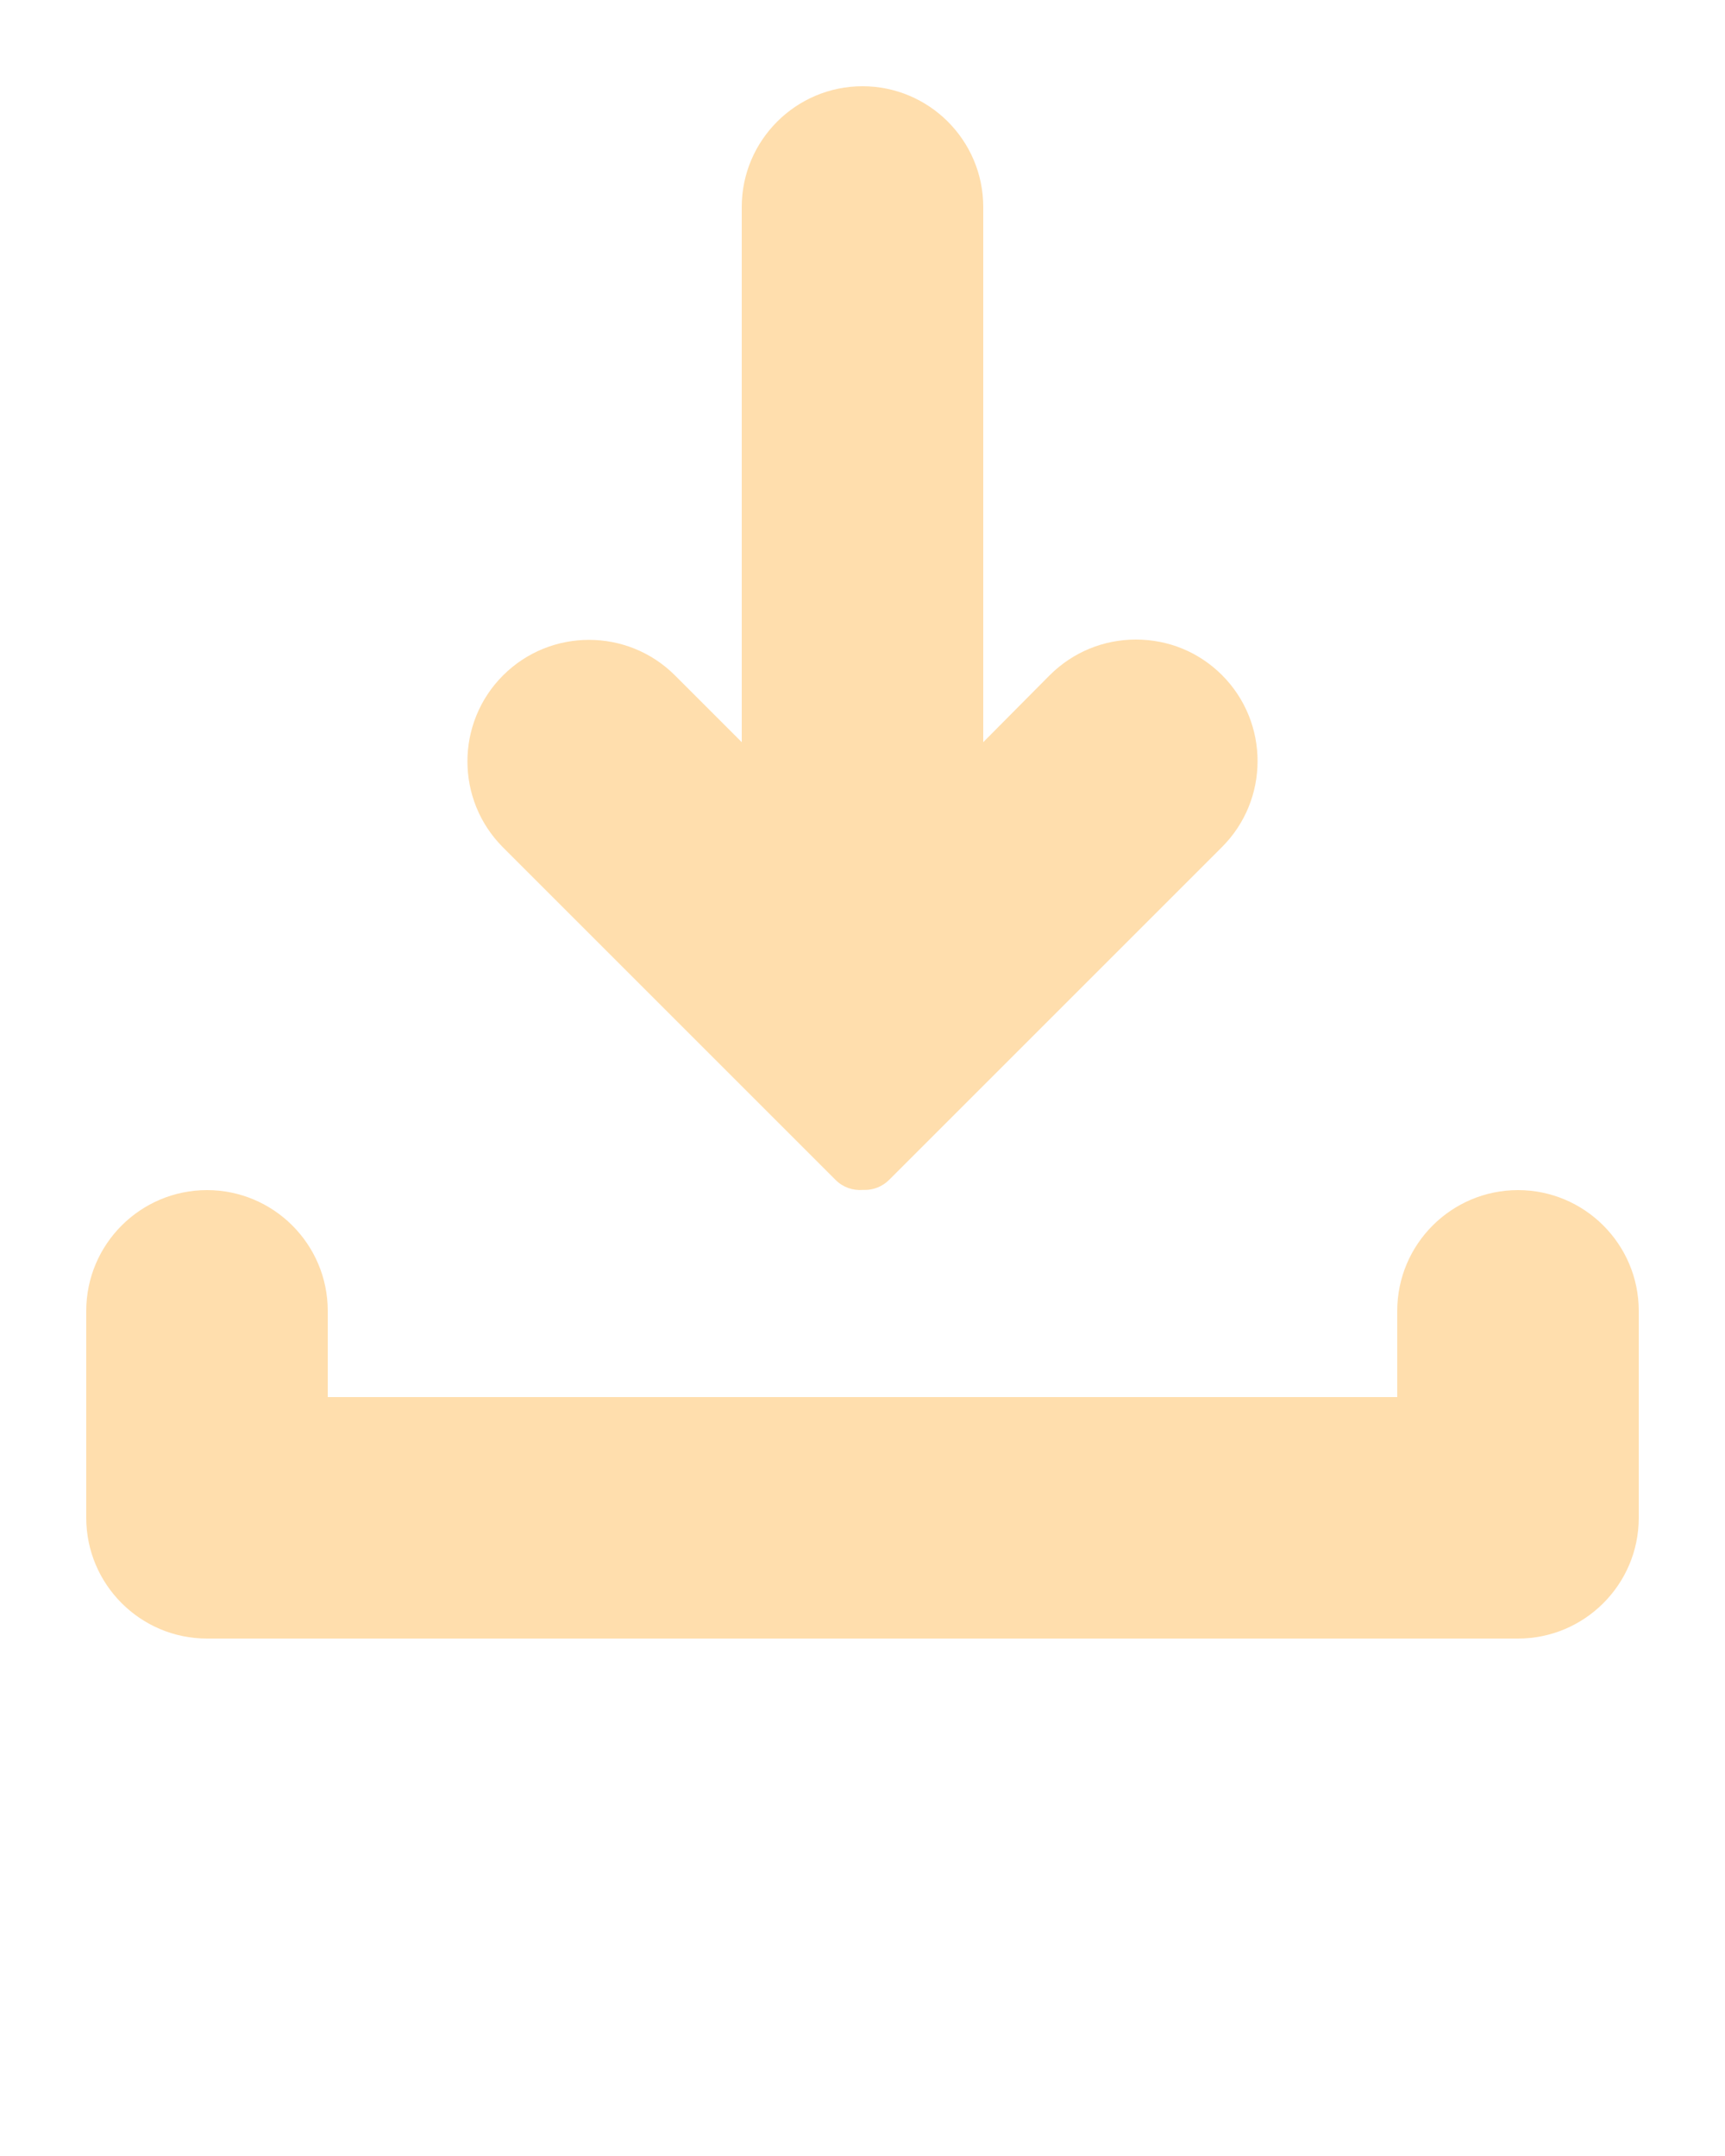 <svg xmlns="http://www.w3.org/2000/svg" xmlns:xlink="http://www.w3.org/1999/xlink" version="1.1" x="0px" y="0px" viewBox="0 0 100 125" style="enable-background:new 0 0 100 100;" xml:space="preserve"><path style="fill: #ffdead;" d="M95,76v12c0,3.86-3.14,7-7,7H12c-3.86,0-7-3.14-7-7V76c0-3.86,3.14-7,7-7s7,3.14,7,7v5h62v-5c0-3.86,3.14-7,7-7  S95,72.14,95,76z M48.44,68.41c0.43,0.43,1,0.62,1.56,0.58c0.05,0,0.1,0,0.14,0c0.51,0,1.02-0.2,1.41-0.59l19.29-19.29  c2.75-2.75,2.75-7.22,0-9.97v0c-1.33-1.33-3.1-2.06-4.99-2.06c-1.88,0-3.65,0.73-4.99,2.06L57,43.03V12c0-3.86-3.14-7-7-7  c-3.86,0-7,3.14-7,7v31.03l-3.87-3.87c-2.75-2.75-7.22-2.75-9.97,0c-2.75,2.75-2.75,7.22,0,9.97L48.44,68.41z"/></svg>